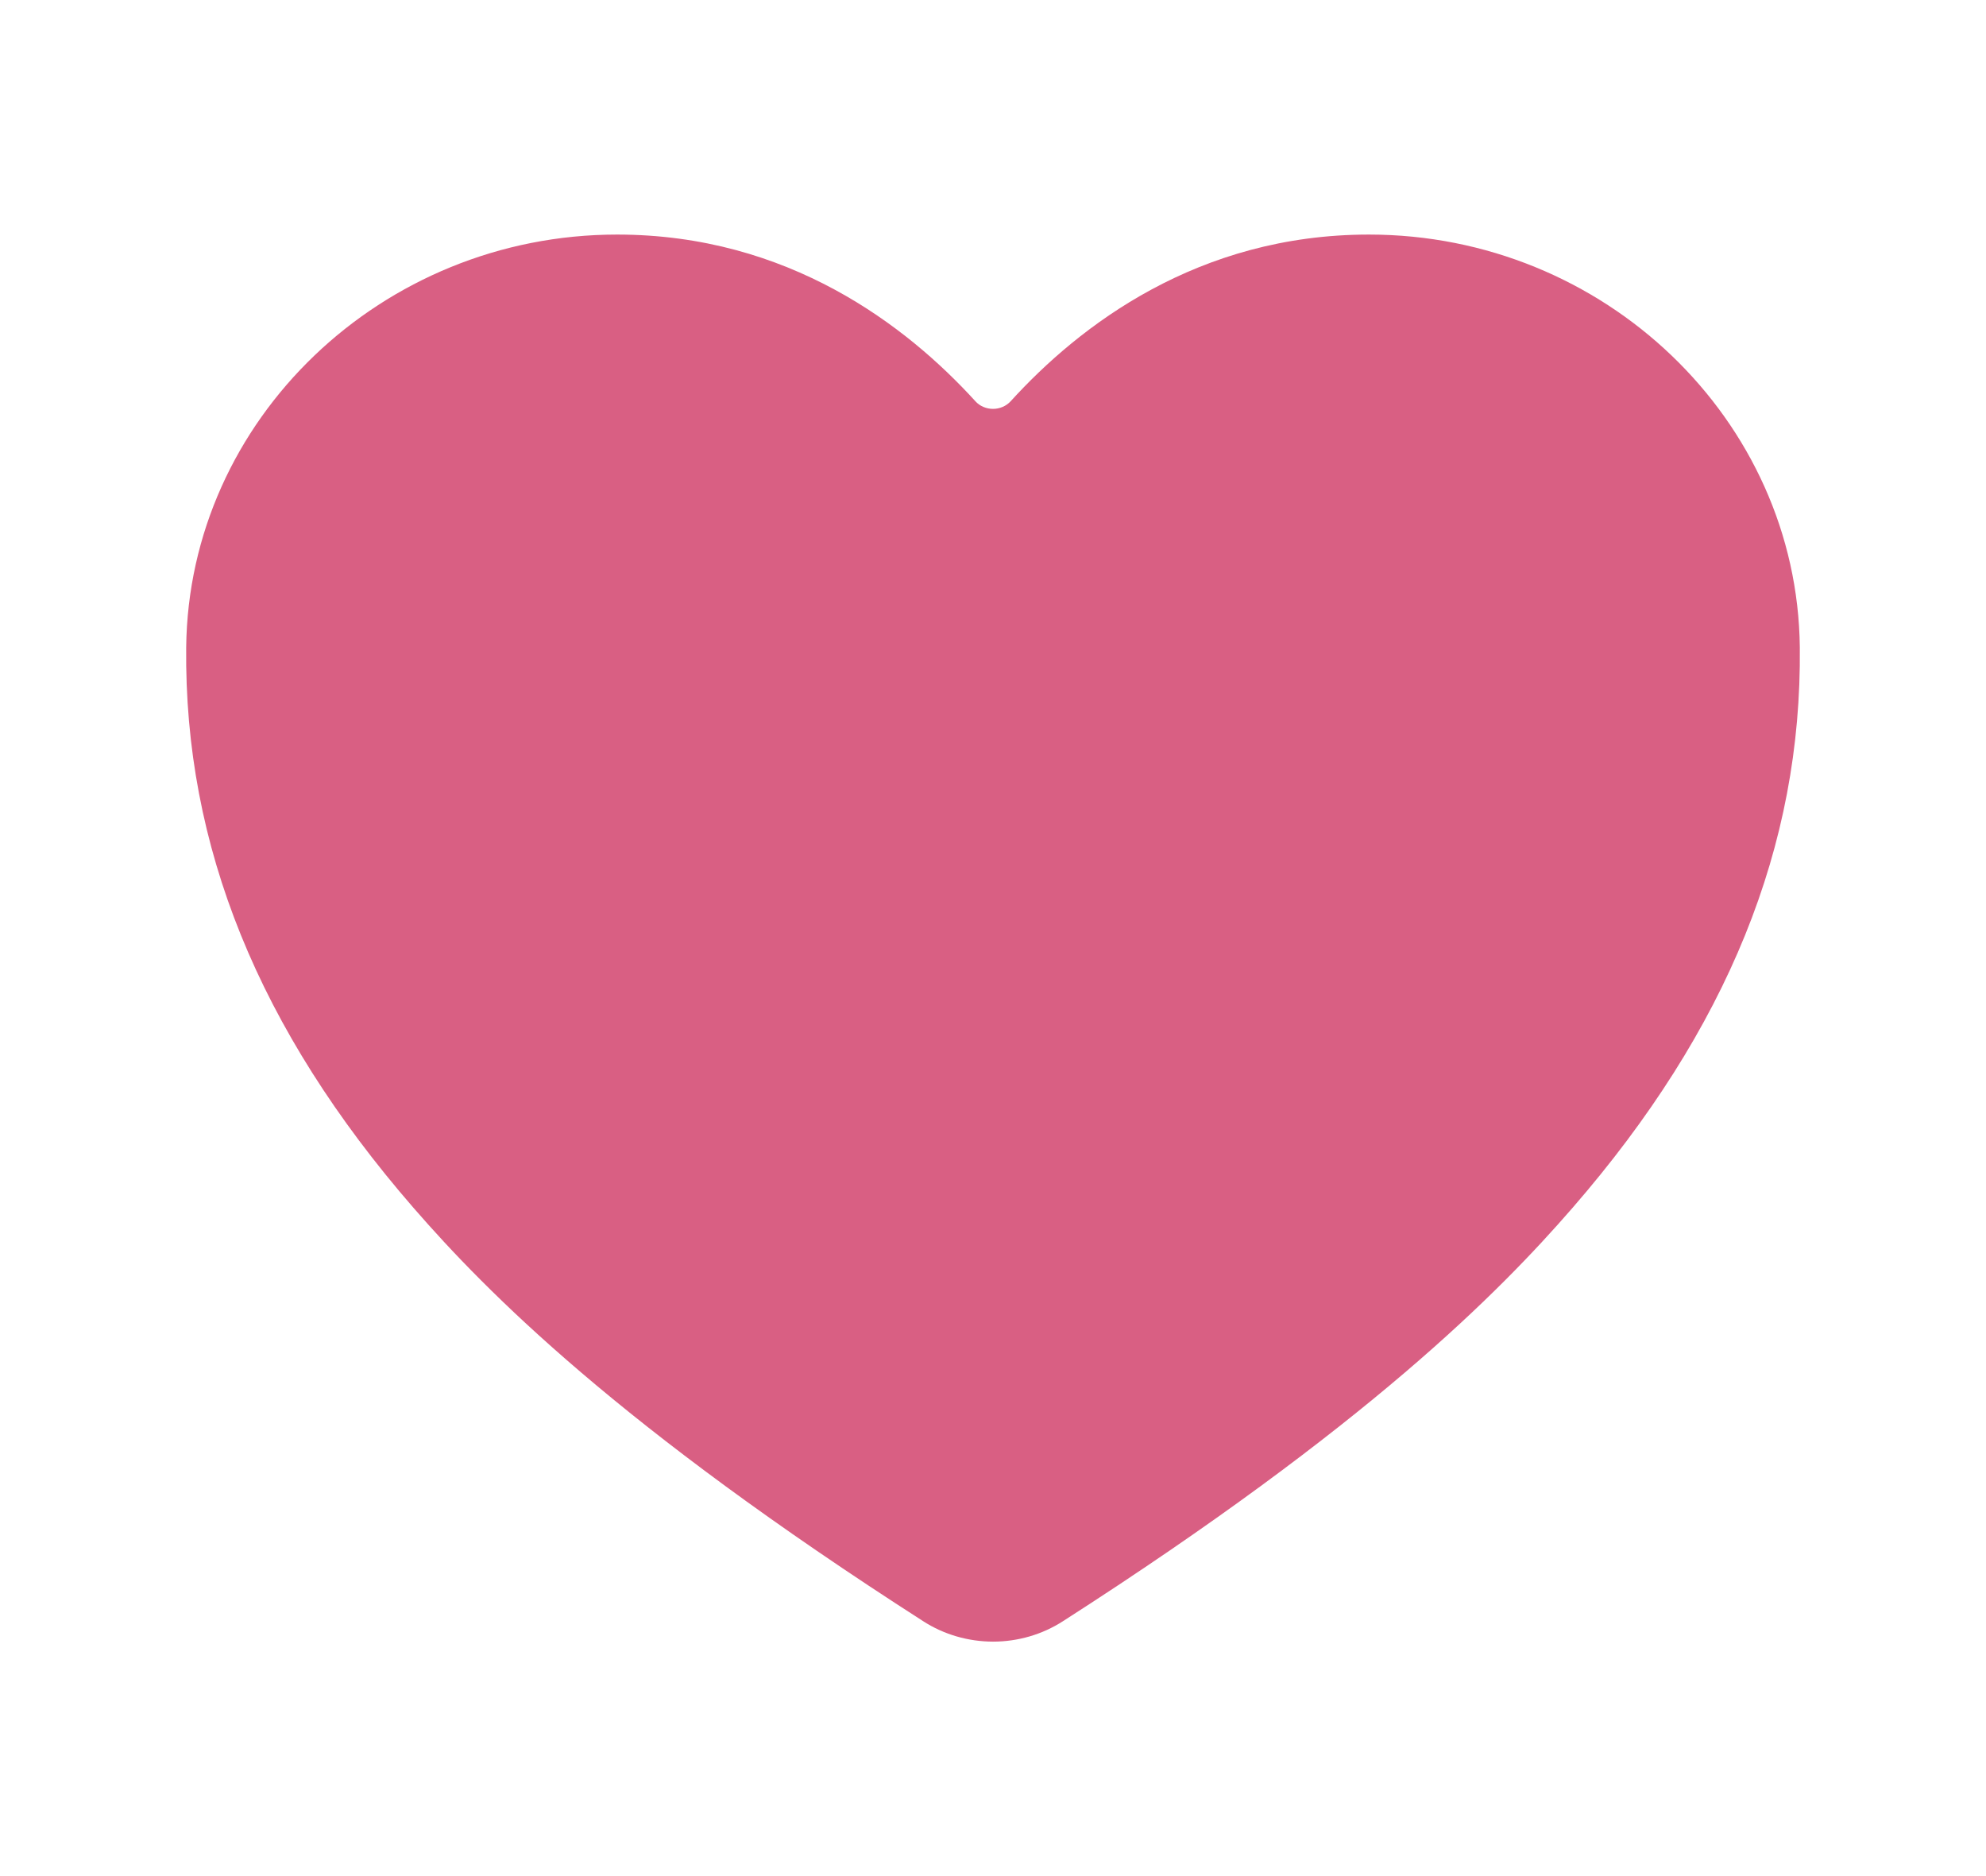 <svg width="36" height="34" viewBox="0 0 36 34" fill="none" xmlns="http://www.w3.org/2000/svg">
<g id="heart">
<path id="Vector" d="M18 29.751C17.549 29.75 17.108 29.622 16.735 29.381C11.209 25.838 8.816 23.409 7.496 21.89C4.684 18.653 3.337 15.329 3.375 11.73C3.42 7.606 6.923 4.251 11.186 4.251C14.285 4.251 16.432 5.9 17.682 7.273C17.721 7.316 17.77 7.351 17.825 7.374C17.88 7.398 17.94 7.41 18 7.41C18.061 7.41 18.12 7.398 18.175 7.374C18.23 7.351 18.279 7.316 18.319 7.273C19.569 5.898 21.716 4.251 24.815 4.251C29.077 4.251 32.581 7.606 32.625 11.731C32.663 15.331 31.315 18.654 28.504 21.891C27.185 23.41 24.792 25.839 19.266 29.382C18.893 29.622 18.452 29.751 18 29.751Z" fill="#D95F83"/>
</g>
</svg>
